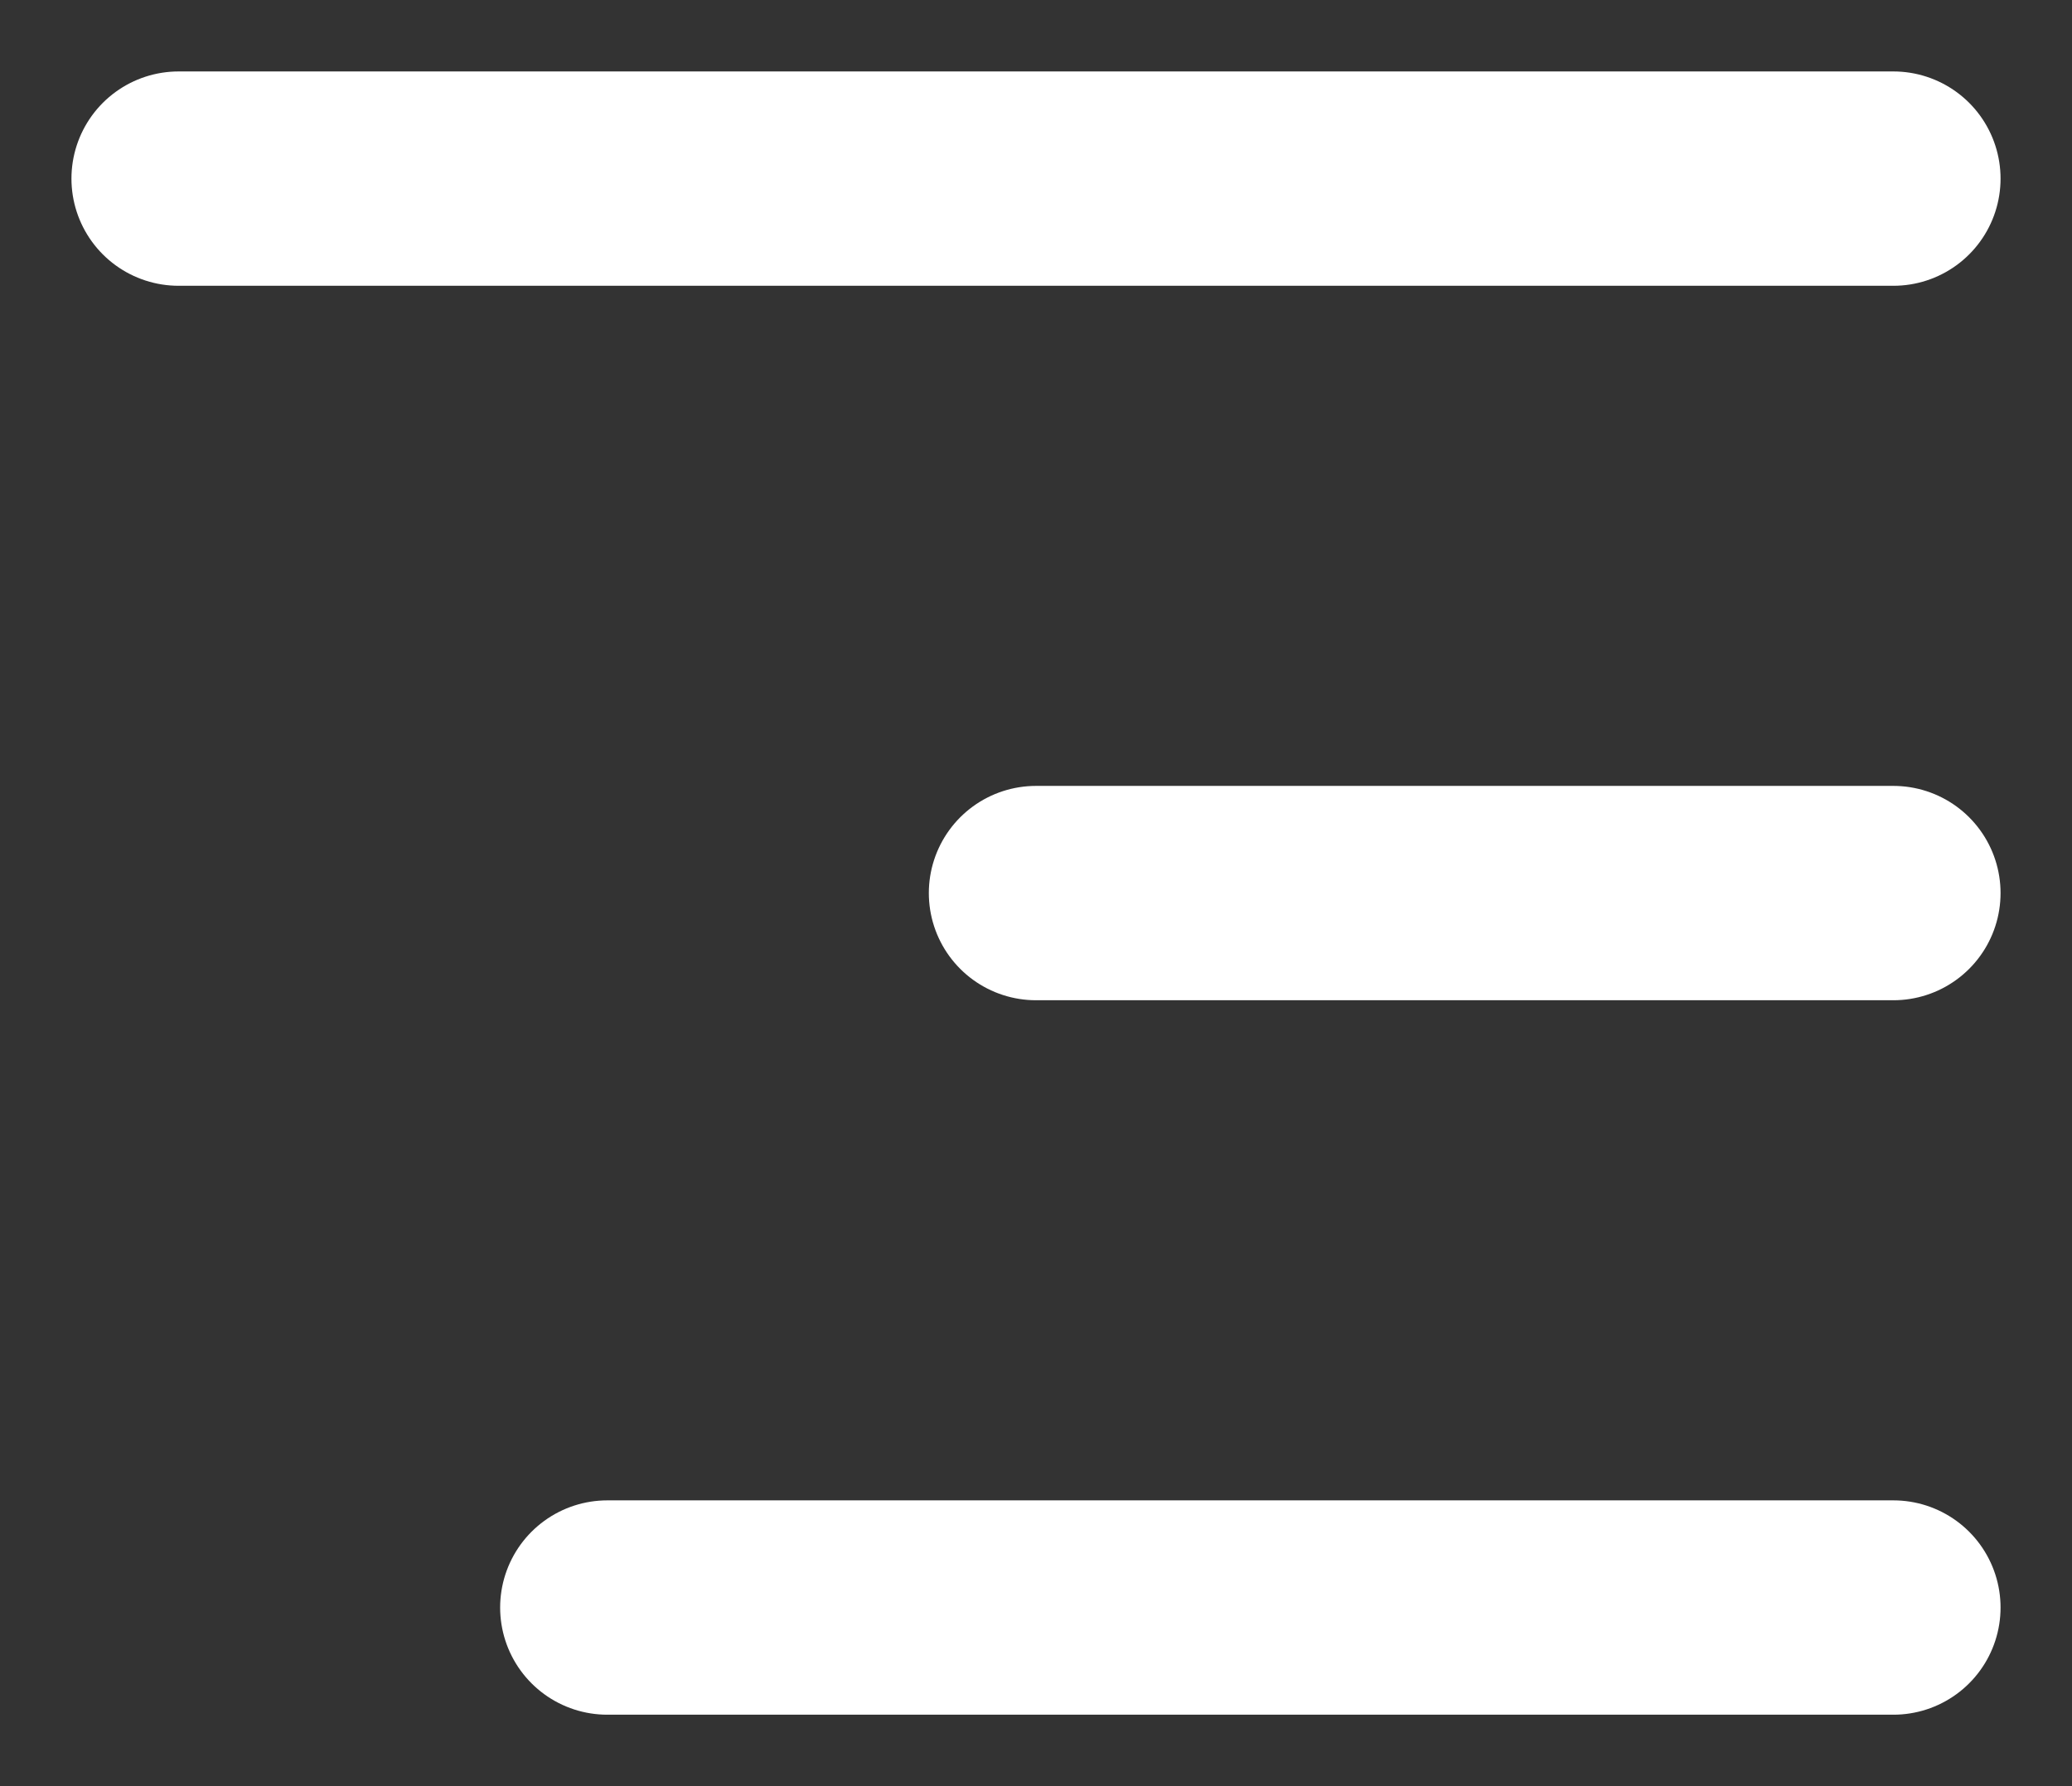 <svg xmlns="http://www.w3.org/2000/svg" width="29" height="25" viewBox="0 0 29 25">
  <rect x="0" y="0" width="29" height="25" fill="#333333" stroke="none"/>
  <g id="组_1" data-name="组 1" transform="translate(-268 -268)">
    <line id="直线_1" data-name="直线 1" x2="24" transform="translate(270.5 270.5)" fill="none" stroke="#fff" stroke-linecap="round" stroke-width="3"/>
    <line id="直线_2" data-name="直线 2" x2="12" transform="translate(282.5 280.5)" fill="none" stroke="#fff" stroke-linecap="round" stroke-width="3"/>
    <line id="直线_3" data-name="直线 3" x2="18" transform="translate(276.5 290.5)" fill="none" stroke="#fff" stroke-linecap="round" stroke-width="3"/>
  </g>
</svg>
